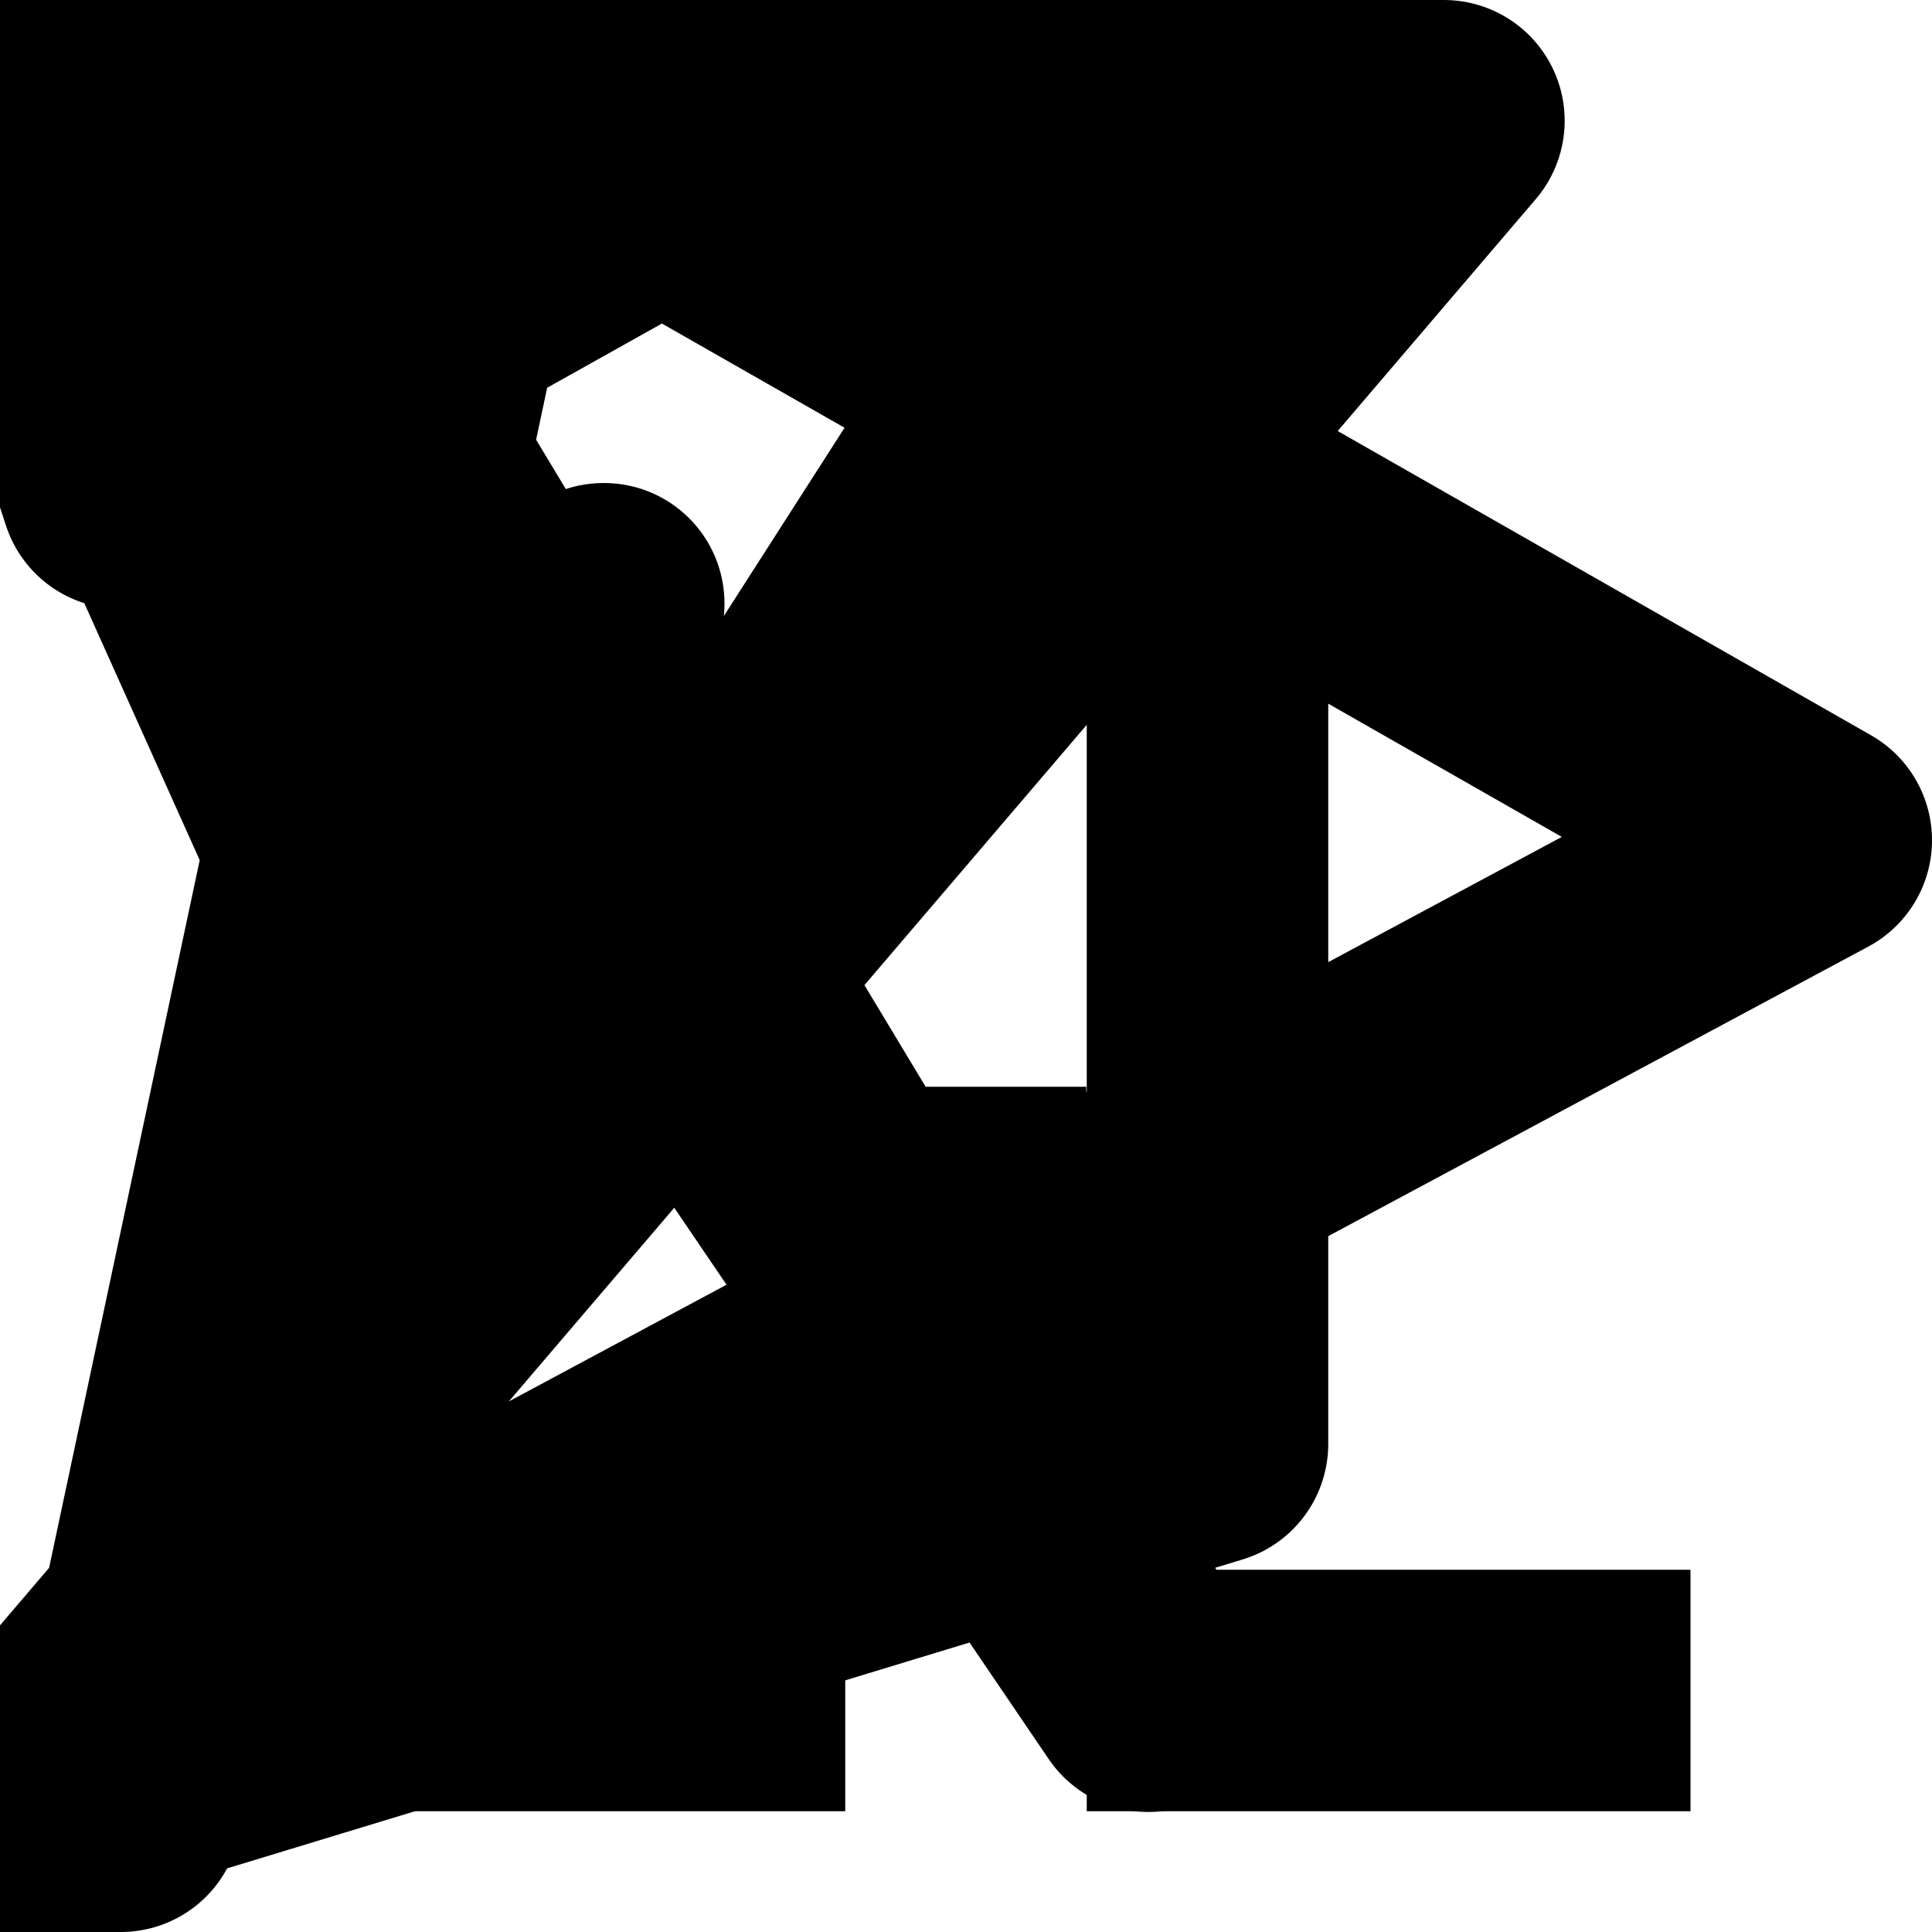 <svg width='16' height='16'
     xmlns:gpa='https://www.gtk.org/grappa'
     gpa:version='1'
     gpa:keywords='remote server network LAN'
     gpa:state='0'>
  <path d='M 10 14 L 13 14'
        id='path0'
        stroke-width='2'
        stroke-linecap='square'
        stroke-linejoin='round'
        stroke='rgb(0,0,0)'
        fill='none'
        class='foreground-stroke transparent-fill'/>
  <path d='M 6 14 L 3 14'
        id='path1'
        stroke-width='2'
        stroke-linecap='square'
        stroke-linejoin='round'
        stroke='rgb(0,0,0)'
        fill='none'
        class='foreground-stroke transparent-fill'/>
  <path d='M 9.5 14'
        id='path2'
        stroke-width='1'
        stroke-linecap='round'
        stroke-linejoin='round'
        stroke='rgb(0,0,0)'
        fill='none'
        class='foreground-stroke transparent-fill'/>
  <path d='M 7.996 12 L 7.996 10'
        id='path3'
        stroke-width='2'
        stroke-linecap='square'
        stroke-linejoin='round'
        stroke='rgb(0,0,0)'
        fill='none'
        class='foreground-stroke transparent-fill'/>
  <path d='M 9.512 14.006 o 0 1.506, -1.506 1.506, 0.707 o -1.506 0, -1.506 -1.506, 0.707 o 0 -1.506, 1.506 -1.506, 0.707 o 1.506 0, 1.506 1.506, 0.707 z'
        id='path4'
        stroke-width='2'
        stroke-linecap='round'
        stroke-linejoin='round'
        stroke='rgb(0,0,0)'
        fill='none'
        class='foreground-stroke transparent-fill'/>
  <path d='M 4.042 1 L 11.958 1 O 15 1, 15 4.042, 0.707 L 15 6.958 O 15 10, 11.958 10, 0.707 L 4.042 10 O 1 10, 1 6.958, 0.707 L 1 4.042 O 1 1, 4.042 1, 0.707 Z'
        id='path5'
        stroke-width='2'
        stroke-linecap='round'
        stroke-linejoin='round'
        stroke='rgb(0,0,0)'
        fill='none'
        class='foreground-stroke transparent-fill'/>
  <path d='M 8 4 C 8.554 4, 9 4.446, 9 5 C 9 5.554, 8.554 6, 8 6 C 7.446 6, 7 5.554, 7 5 C 7 4.446, 7.446 4, 8 4 Z M 5 4 C 5.554 4, 6 4.446, 6 5 C 6 5.554, 5.554 6, 5 6 C 4.446 6, 4 5.554, 4 5 C 4 4.446, 4.446 4, 5 4 Z'
        id='path6'
        stroke='none'
        fill-rule='winding'
        fill='rgb(0,0,0)'
        class='foreground-fill'/>
</svg>